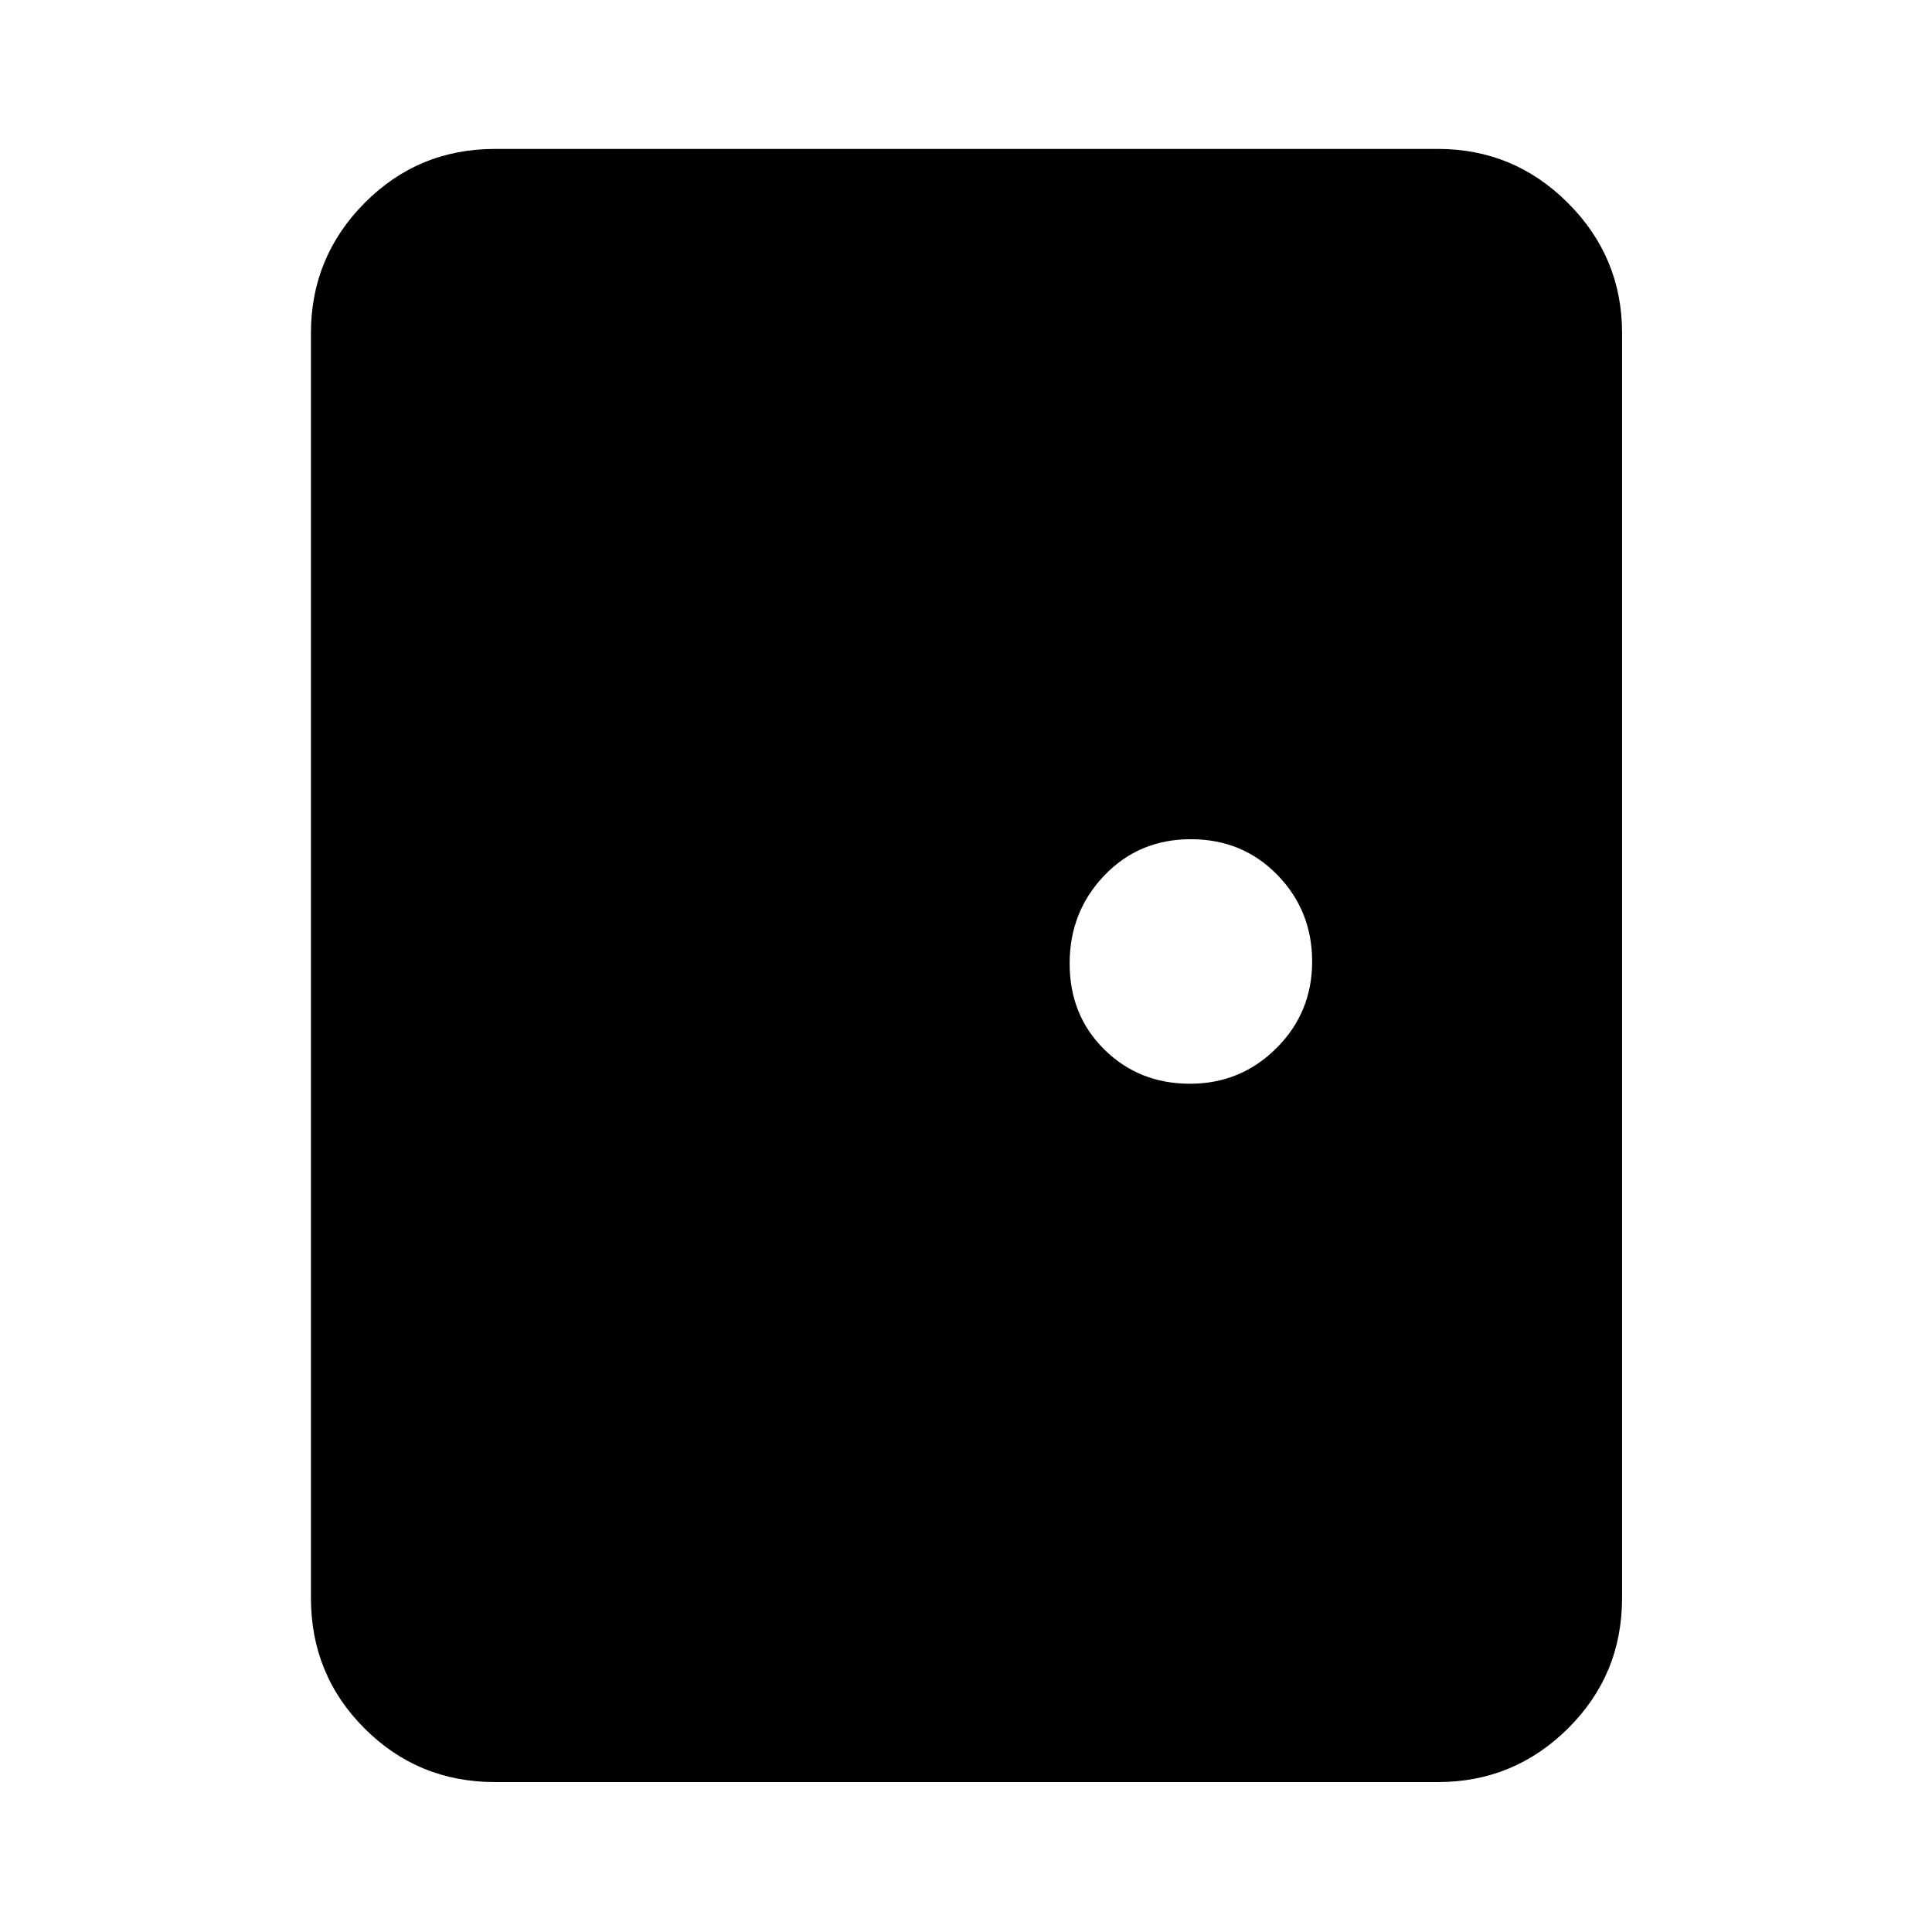 <svg xmlns="http://www.w3.org/2000/svg" height="48" viewBox="0 -960 960 960" width="48"><path d="M246-74.5q-38.21 0-64.86-26.64Q154.5-127.79 154.5-166v-628.5q0-37.74 26.64-64.62Q207.79-886 246-886h468.5q37.74 0 64.62 26.88Q806-832.24 806-794.5V-166q0 38.21-26.88 64.86Q752.24-74.5 714.5-74.5H246Zm345.26-347q25.3 0 43.02-17.71 17.72-17.7 17.72-43 0-25.29-17.28-43.04T591.71-543q-25.74 0-42.97 18.01-17.24 18.02-17.24 43.75 0 25.74 17.24 42.74 17.23 17 42.52 17Z"/></svg>